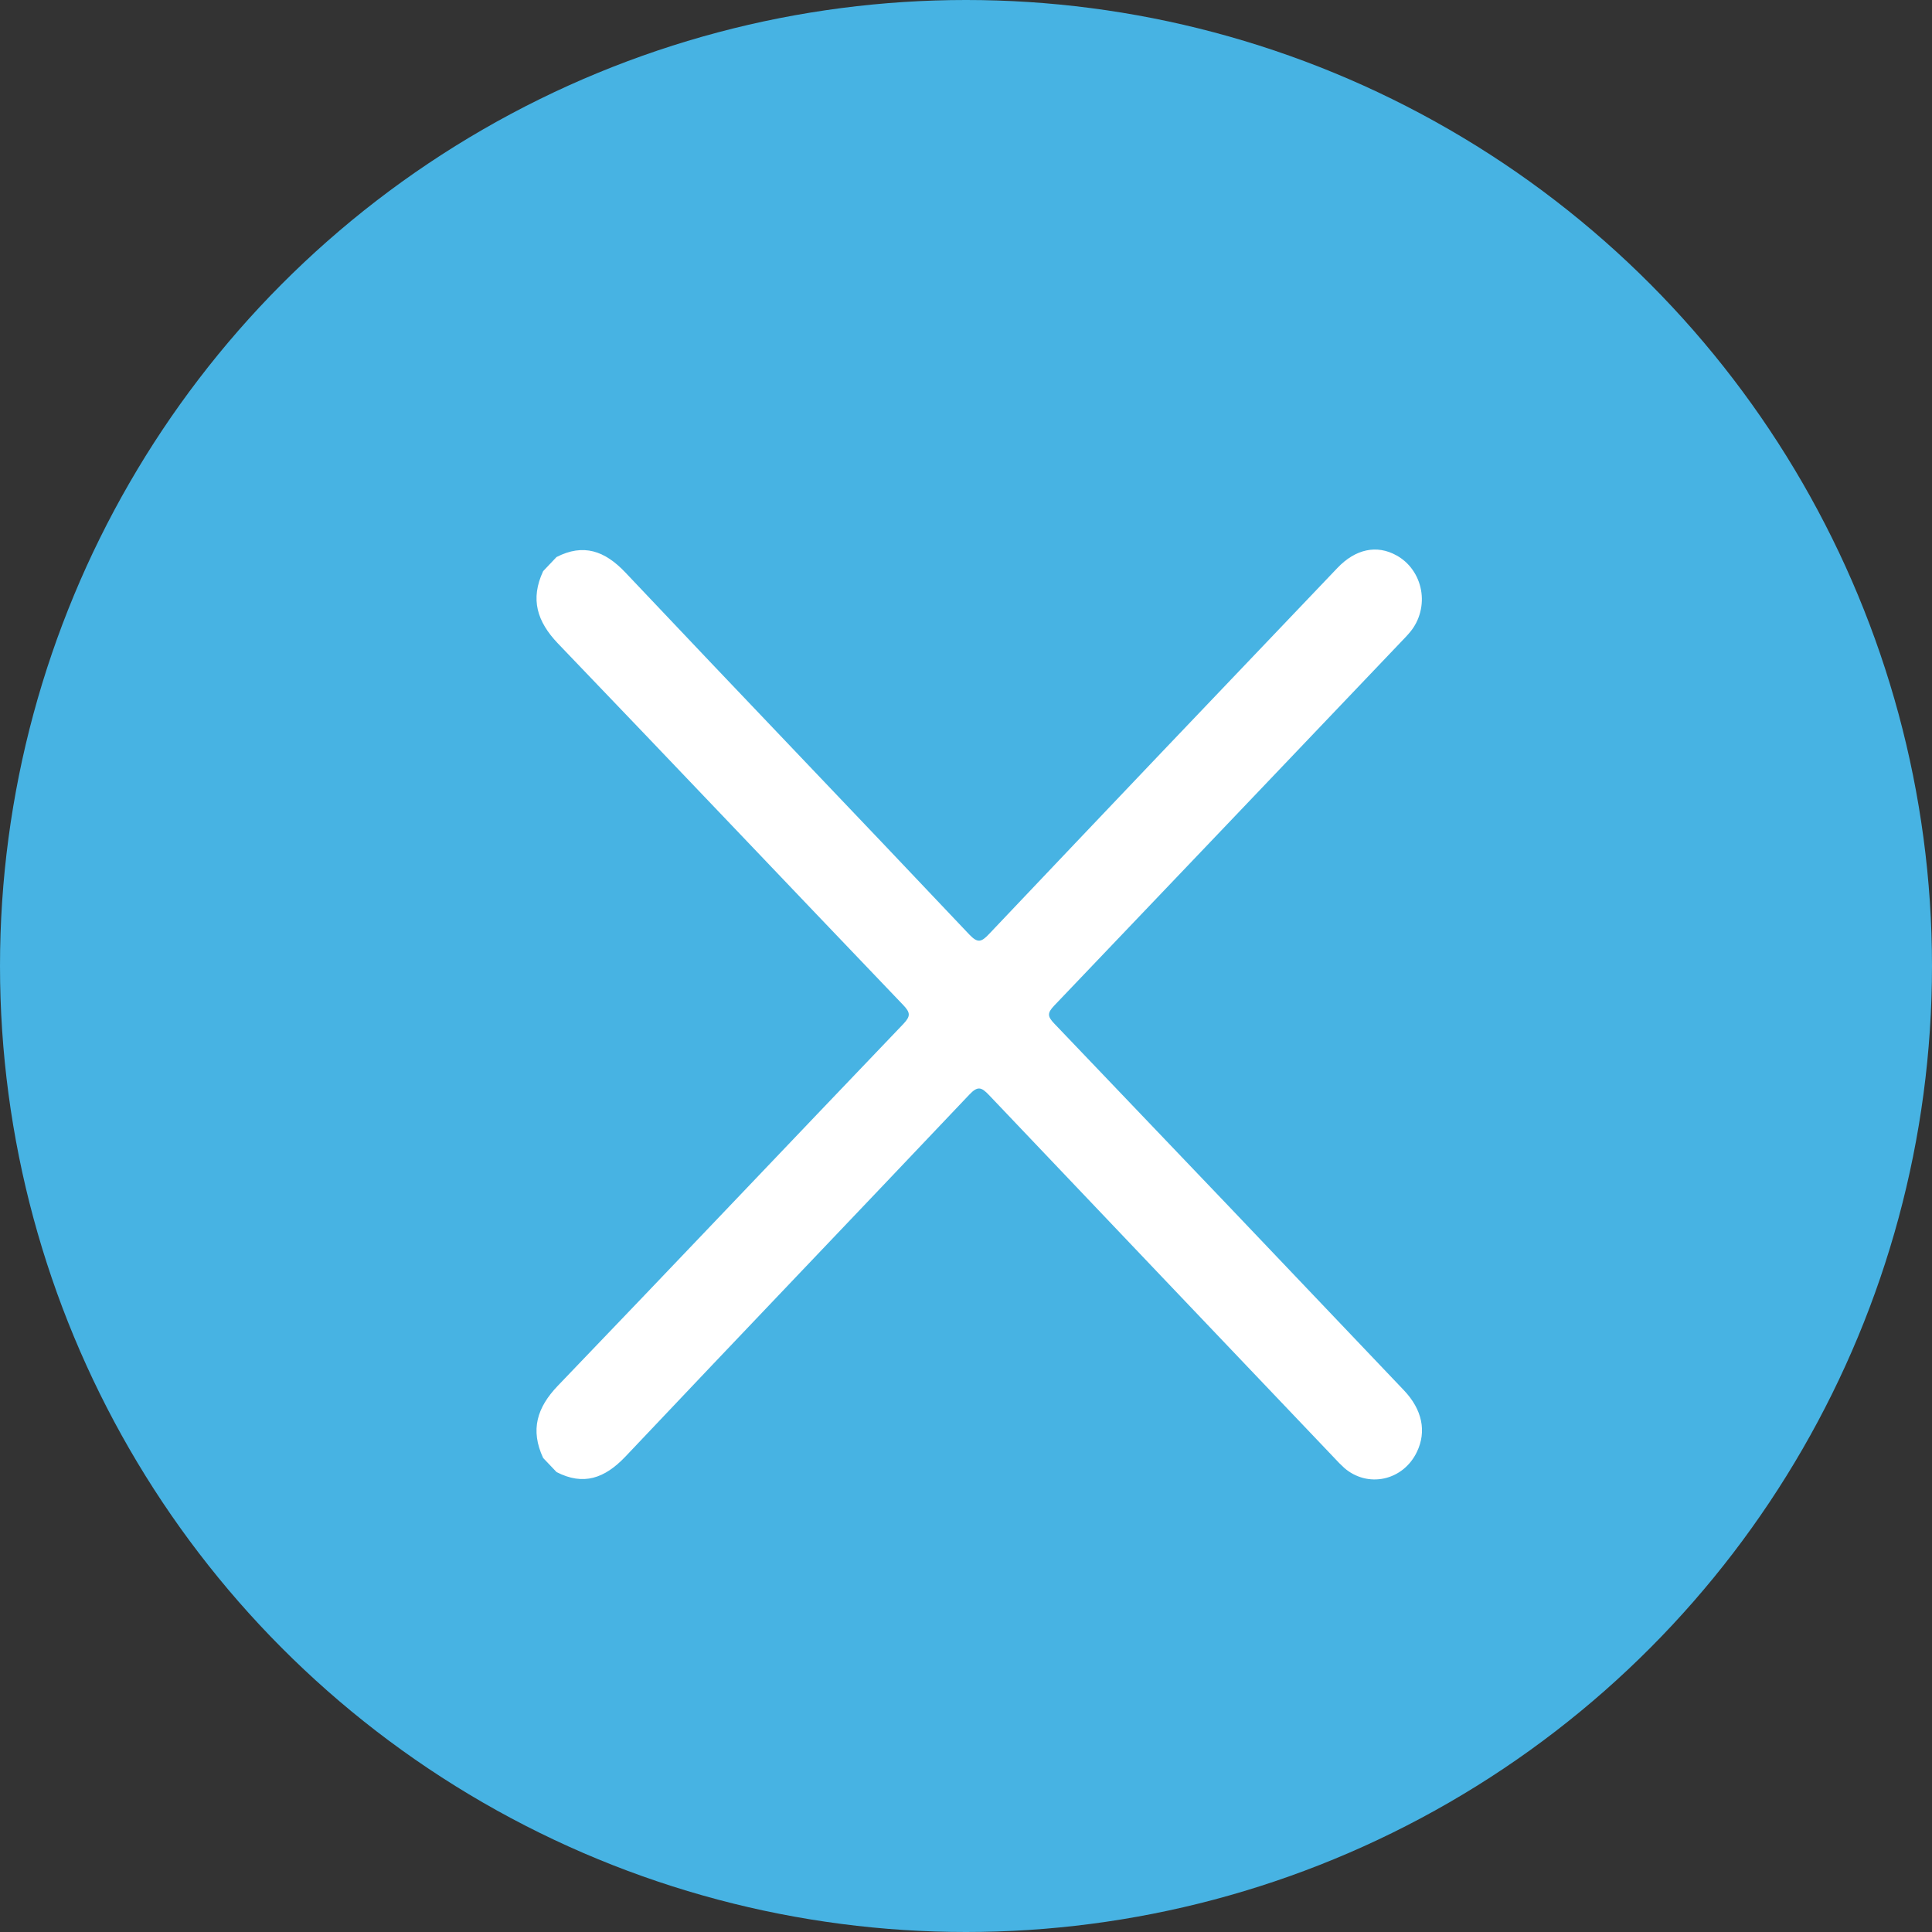 <svg width="37" height="37" viewBox="0 0 37 37" fill="none" xmlns="http://www.w3.org/2000/svg">
<rect x="0" y="0" width="37" height="37" fill="#333333" stroke="none"/>
<circle cx="18.5" cy="18.5" r="18.5" fill="#47B3E3"/>
<path d="M10.402 27.922C10.151 27.384 10.285 26.954 10.682 26.54C12.894 24.237 15.091 21.918 17.299 19.611C17.439 19.463 17.439 19.396 17.299 19.249C15.091 16.942 12.893 14.624 10.682 12.32C10.286 11.903 10.151 11.476 10.402 10.938L10.658 10.668C11.171 10.405 11.58 10.545 11.976 10.963C14.165 13.281 16.373 15.579 18.563 17.897C18.724 18.066 18.793 18.044 18.94 17.889C21.16 15.547 23.385 13.21 25.613 10.877C25.96 10.512 26.369 10.428 26.743 10.636C26.864 10.702 26.97 10.796 27.051 10.911C27.133 11.026 27.188 11.158 27.214 11.299C27.24 11.44 27.235 11.585 27.199 11.723C27.164 11.861 27.099 11.99 27.01 12.098C26.951 12.171 26.885 12.236 26.821 12.304C24.612 14.623 22.401 16.941 20.19 19.258C20.057 19.398 20.056 19.463 20.19 19.602C22.426 21.939 24.657 24.279 26.885 26.624C27.238 26.994 27.325 27.415 27.134 27.808C27.073 27.936 26.985 28.048 26.877 28.136C26.769 28.223 26.643 28.284 26.51 28.313C26.377 28.342 26.238 28.34 26.106 28.305C25.974 28.27 25.85 28.205 25.745 28.113C25.677 28.051 25.611 27.985 25.549 27.916C23.345 25.602 21.142 23.288 18.941 20.972C18.793 20.817 18.724 20.794 18.563 20.964C16.371 23.278 14.166 25.58 11.976 27.897C11.579 28.314 11.172 28.456 10.659 28.192L10.402 27.922Z" fill="white"/>
</svg>
